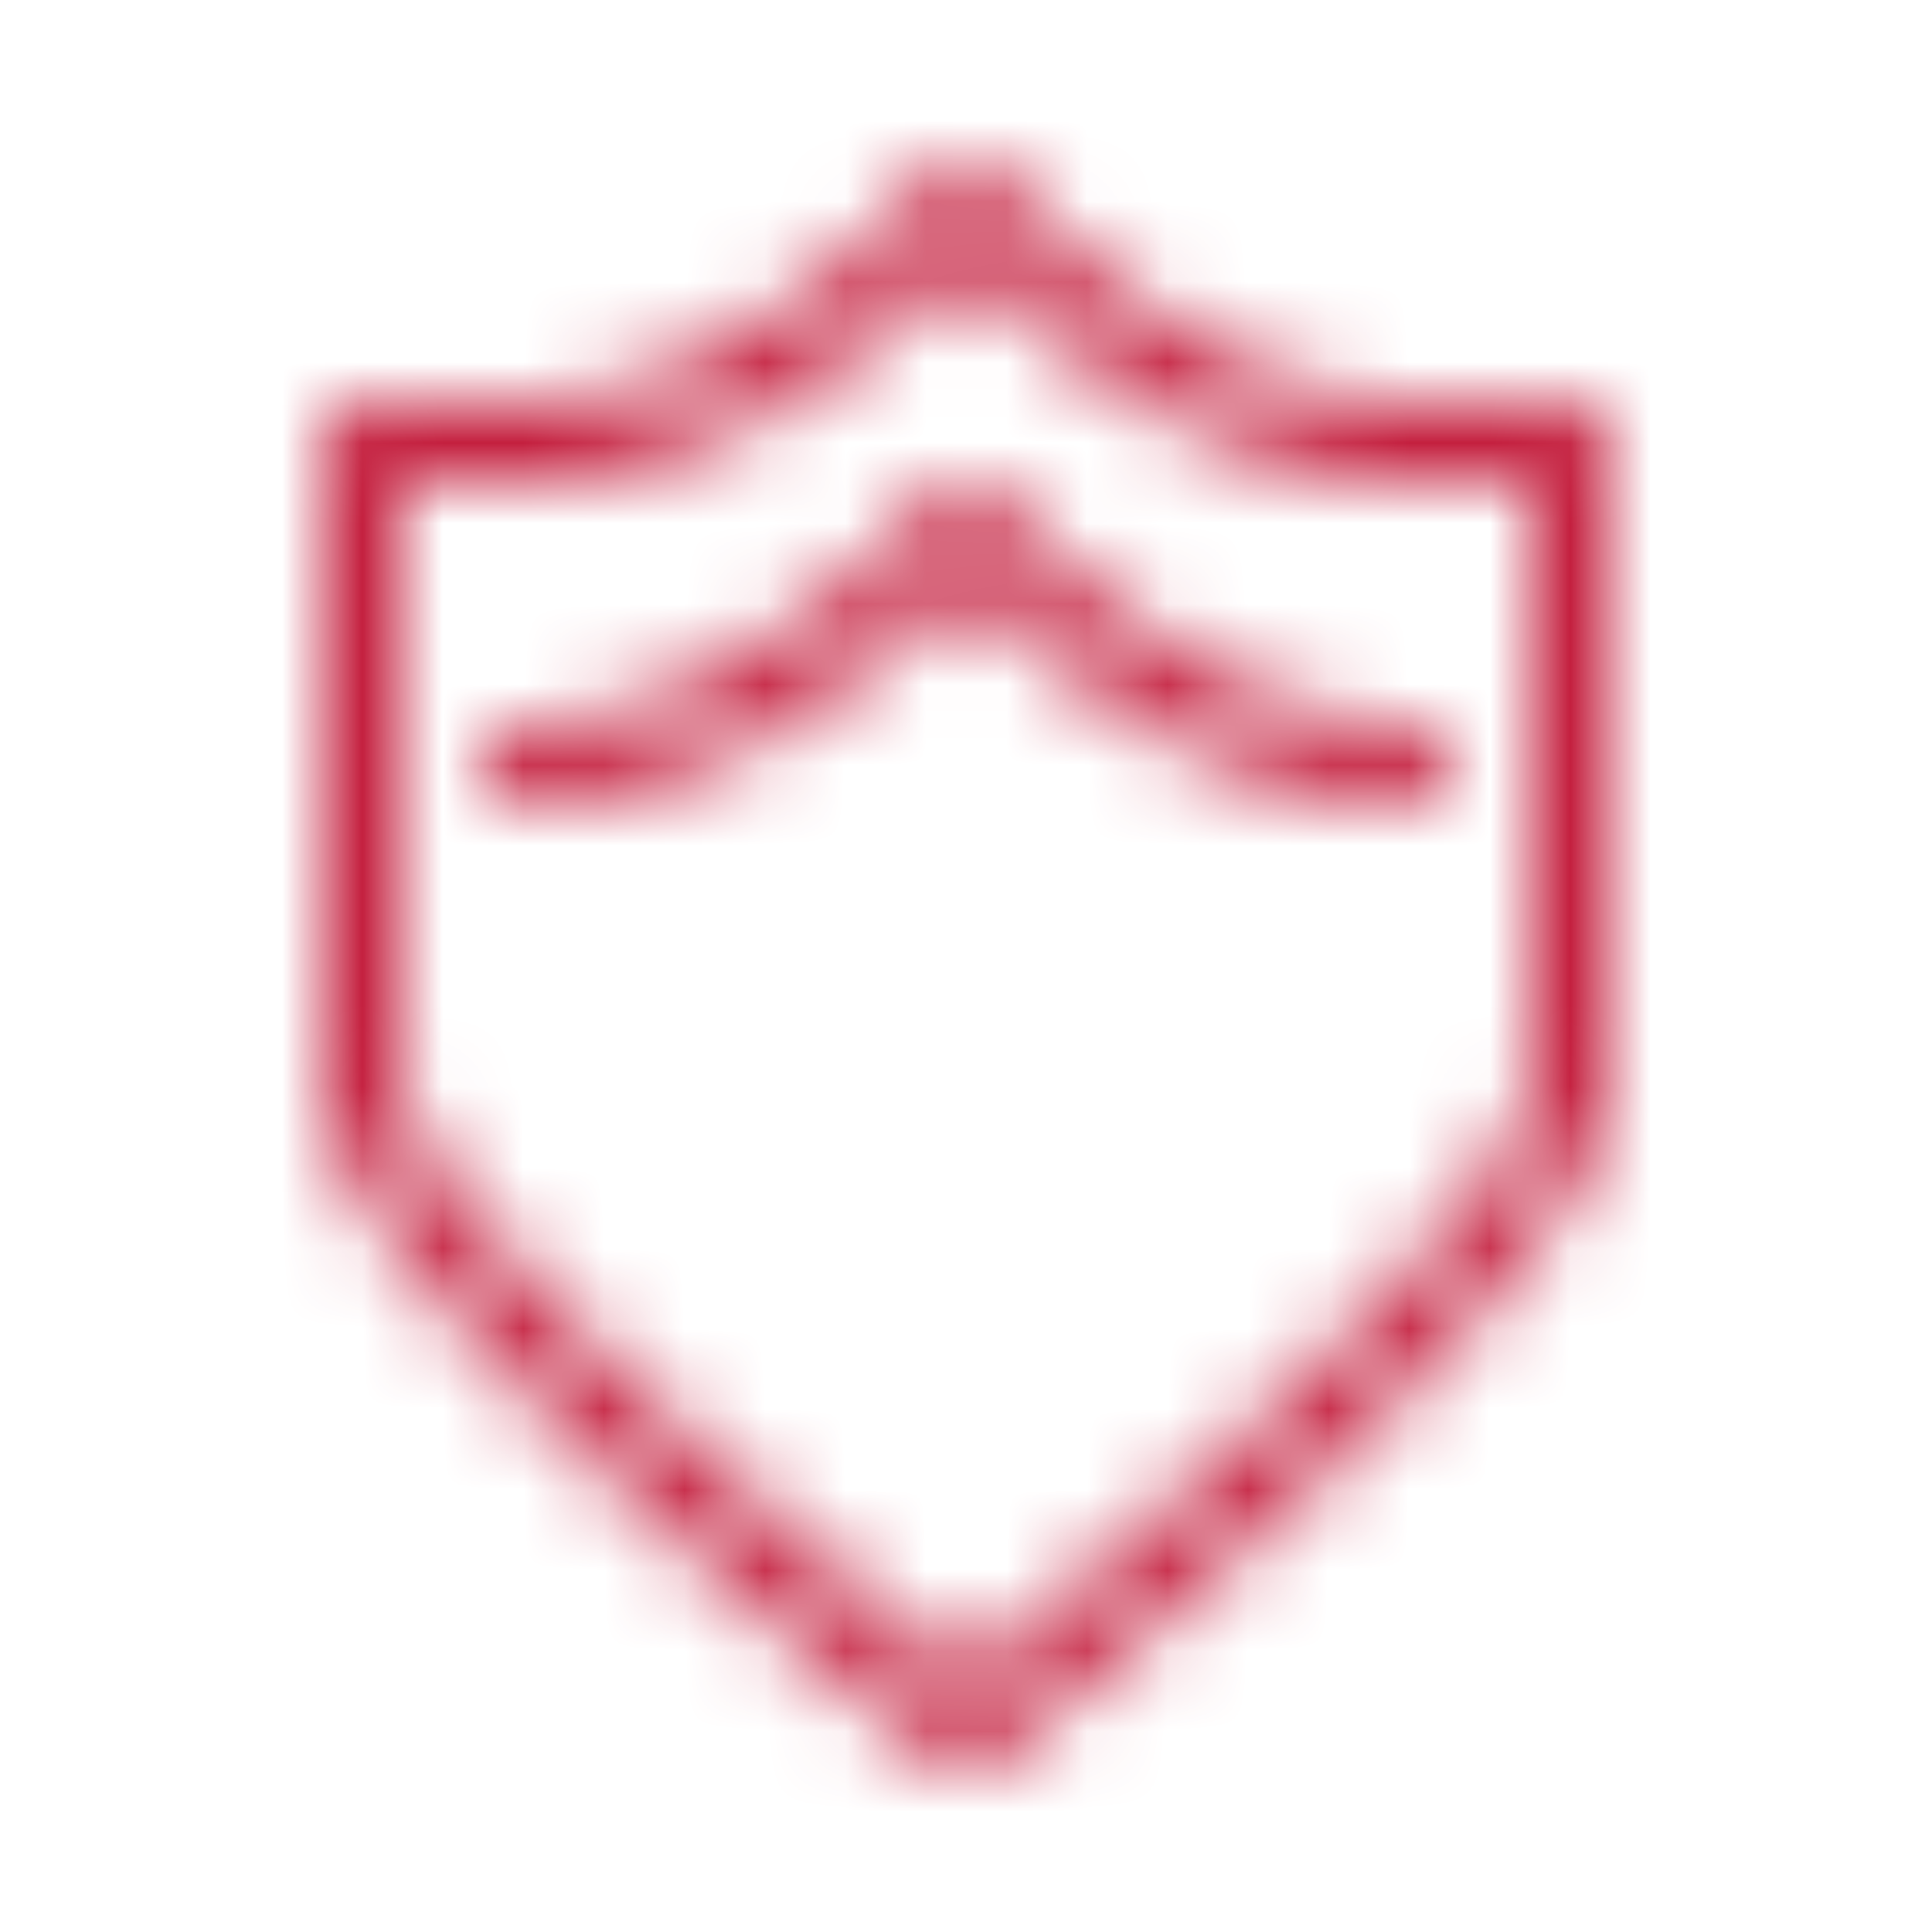 <svg width="24" height="24" fill="none" xmlns="http://www.w3.org/2000/svg">
  <mask id="a" style="mask-type:alpha" maskUnits="userSpaceOnUse" x="4" y="1" width="16" height="22">
    <path fill-rule="evenodd" clip-rule="evenodd" d="M19.5 5h-2c-2.635 0-4.925-2.599-5.108-2.807l-.012-.013a.49.49 0 0 0-.76 0S9.23 5 6.5 5h-2a.5.5 0 0 0-.5.5v8c0 2.14 6.4 7.37 7.69 8.39a.49.49 0 0 0 .62 0c1.29-1 7.69-6.25 7.69-8.39v-8a.5.5 0 0 0-.5-.5Zm-.5 8.5c0 1.18-4 4.92-7 7.36-3-2.44-7-6.18-7-7.36V6h1.5C9 6 11.16 4.11 12 3.24c.84.87 3 2.76 5.5 2.76H19v7.5ZM12 6a.49.49 0 0 1 .38.18l.012.013C12.575 6.401 14.865 9 17.5 9a.5.5 0 0 1 0 1C15 10 12.84 8.11 12 7.24 11.16 8.11 9 10 6.5 10a.5.5 0 1 1 0-1c2.73 0 5.12-2.82 5.12-2.82A.49.49 0 0 1 12 6Z" fill="#fff"/>
  </mask>
  <g mask="url(#a)" color="#C41F3E">
    <path fill="currentColor" d="M0 0h24v24H0z"/>
  </g>
</svg>